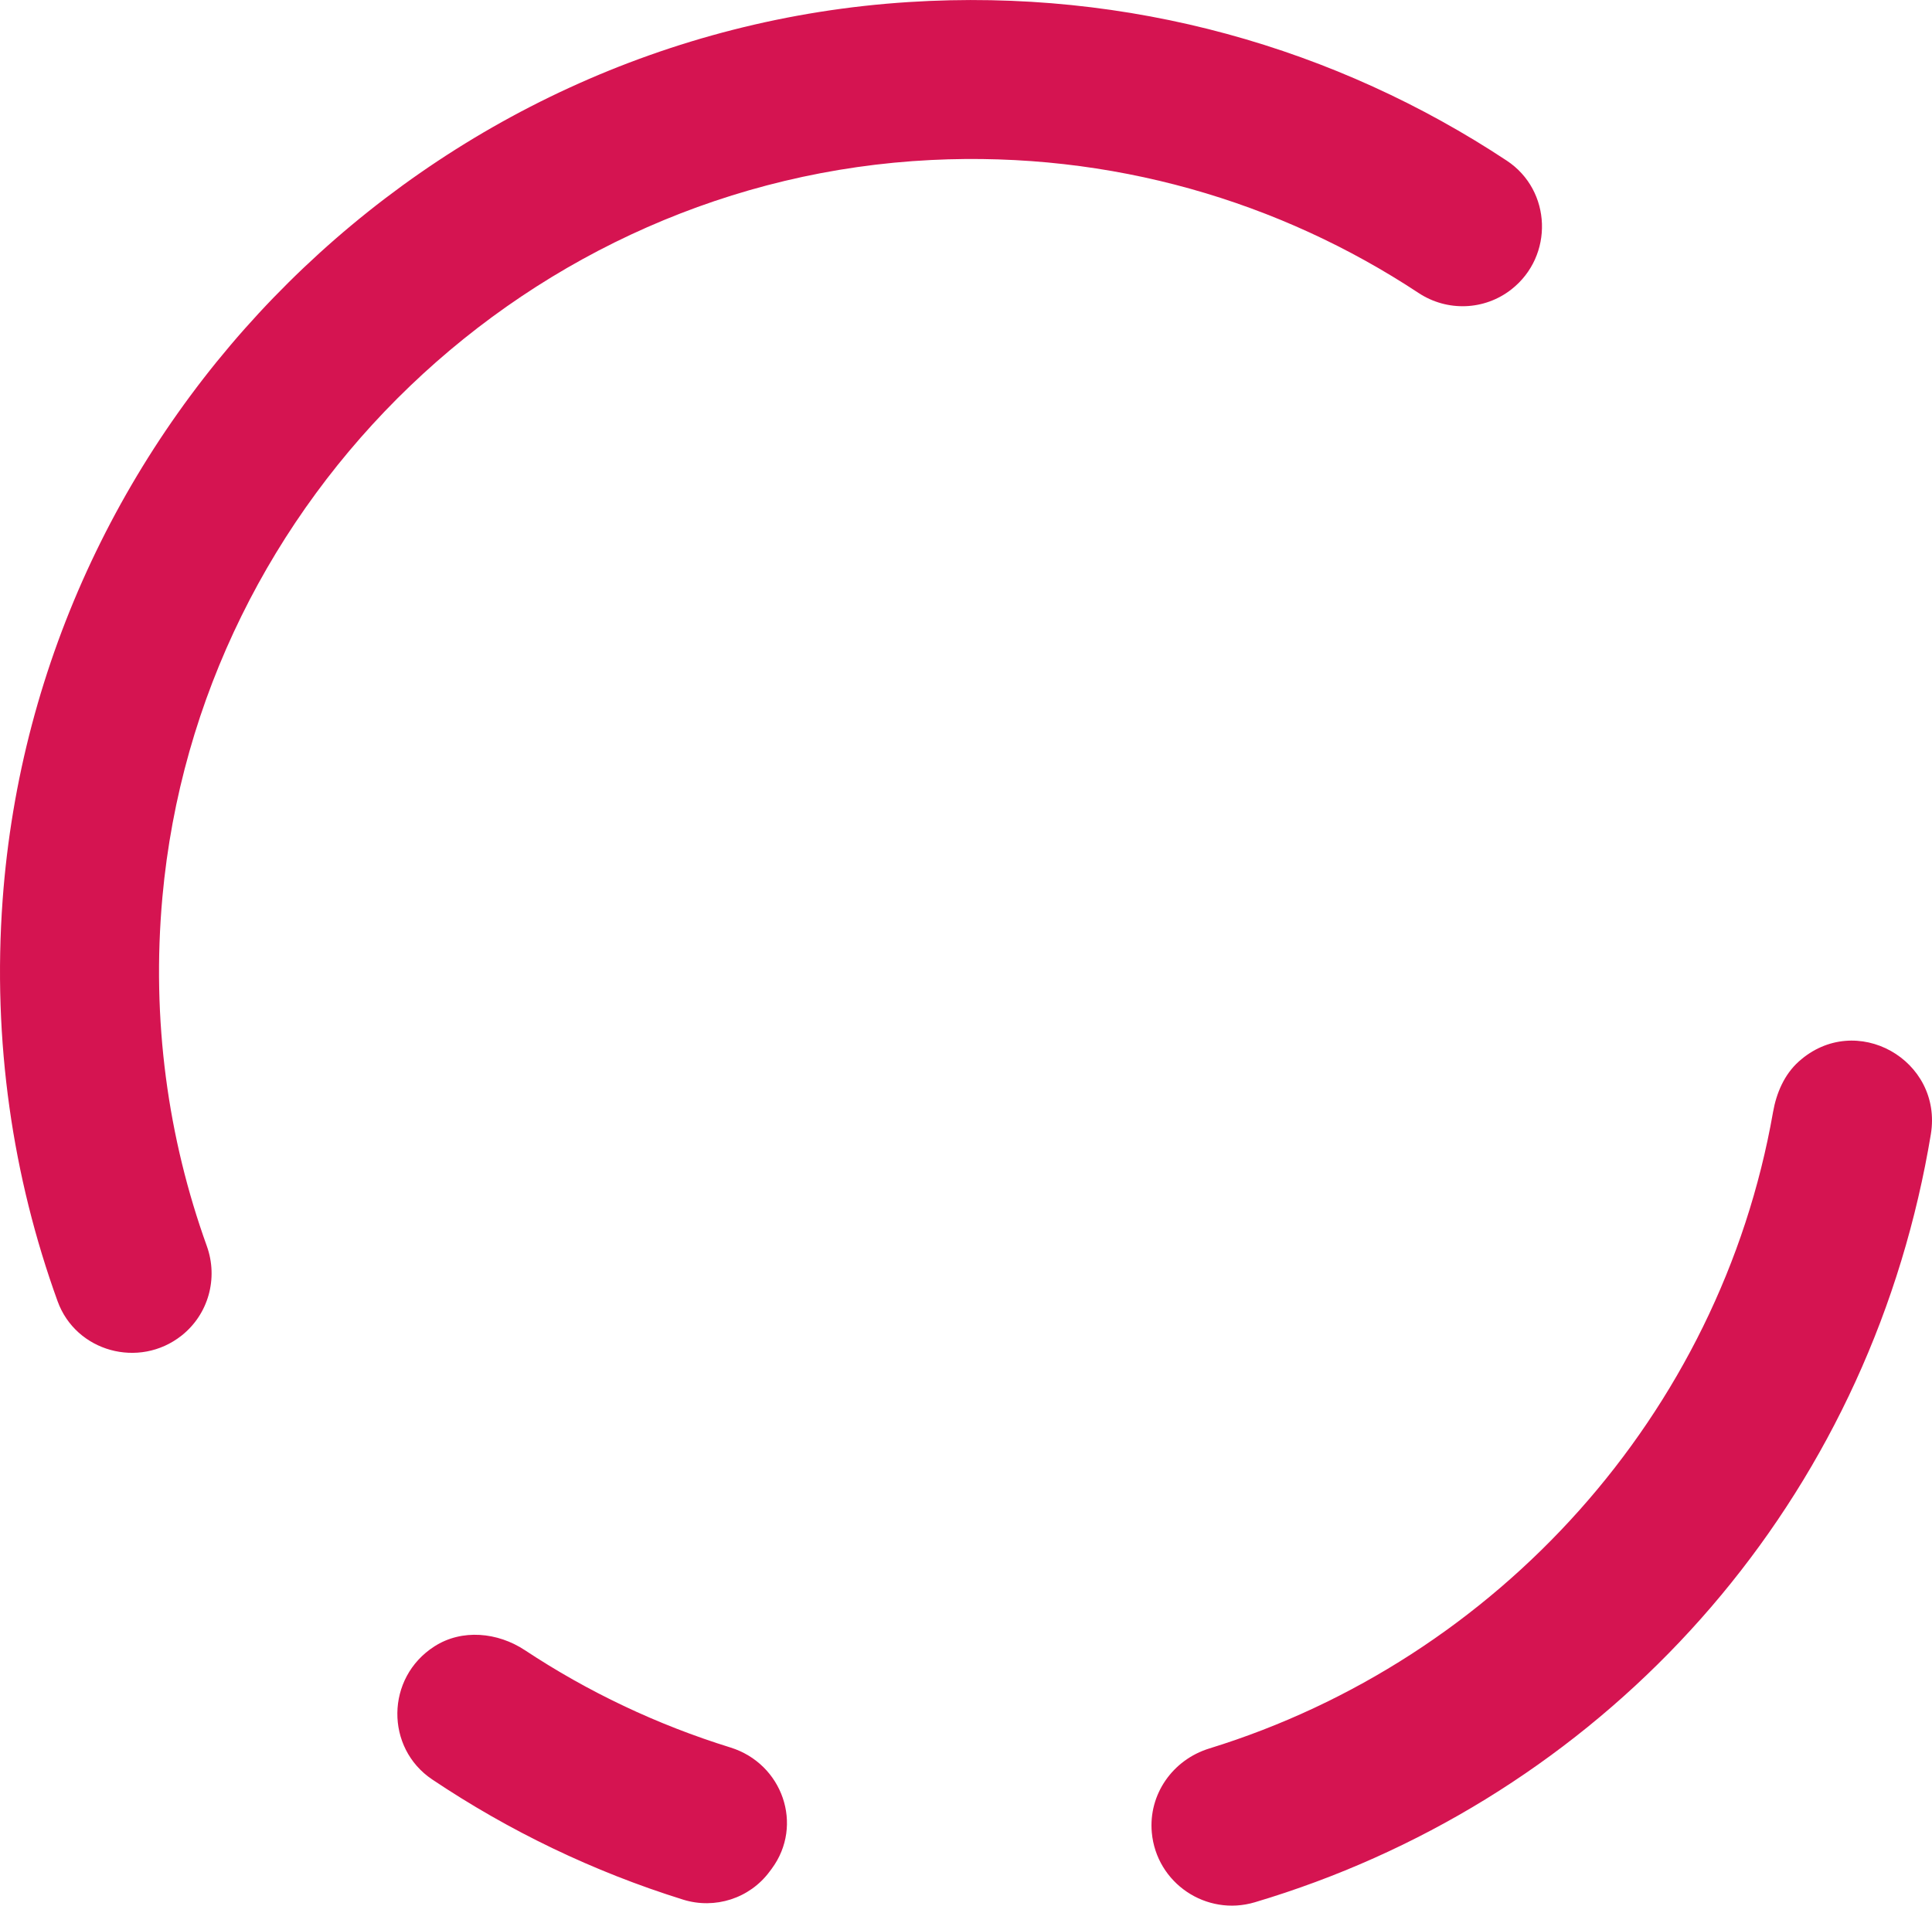 <svg version="1.1" id="图层_1" x="0px" y="0px" width="72.895px" height="71.919px" viewBox="0 0 72.895 71.919" enable-background="new 0 0 72.895 71.919" xml:space="preserve" xmlns="http://www.w3.org/2000/svg" xmlns:xlink="http://www.w3.org/1999/xlink" xmlns:xml="http://www.w3.org/XML/1998/namespace">
  <path fill="#D51451" d="M7.803,47.025c-1.463-4.064-2.096-8.521-1.675-13.17c1.367-15.087,13.88-27.072,29.01-27.817
	c6.801-0.335,13.149,1.563,18.384,5.018c1.08,0.713,2.49,0.663,3.508-0.138l0,0c1.601-1.26,1.52-3.731-0.179-4.855
	c-6.409-4.237-14.218-6.52-22.572-5.985C16.15,1.238,1.415,15.847,0.099,33.965c-0.388,5.34,0.38,10.46,2.073,15.141
	c0.691,1.911,3.076,2.561,4.673,1.304l0,0C7.864,49.607,8.242,48.246,7.803,47.025z M27.558,65.95c-2.772-0.86-5.378-2.1-7.751-3.67
	c-1.029-0.681-2.377-0.812-3.415-0.146c-1.849,1.186-1.854,3.836-0.086,5.022c2.893,1.94,6.075,3.478,9.467,4.536
	c1.201,0.375,2.512-0.045,3.262-1.056l0.081-0.108C30.339,68.878,29.521,66.559,27.558,65.95z M67.867,40.063
	c-0.543,0.488-0.844,1.188-0.97,1.909c-1.998,11.411-10.417,20.67-21.271,24.016c-1.382,0.427-2.298,1.732-2.168,3.172l0,0
	c0.173,1.908,2.054,3.179,3.89,2.631c12.376-3.688,22.016-13.645,25.029-26.601c0.186-0.797,0.343-1.59,0.474-2.38
	C73.315,40.004,70.015,38.133,67.867,40.063z" class="color c1"/>
</svg>